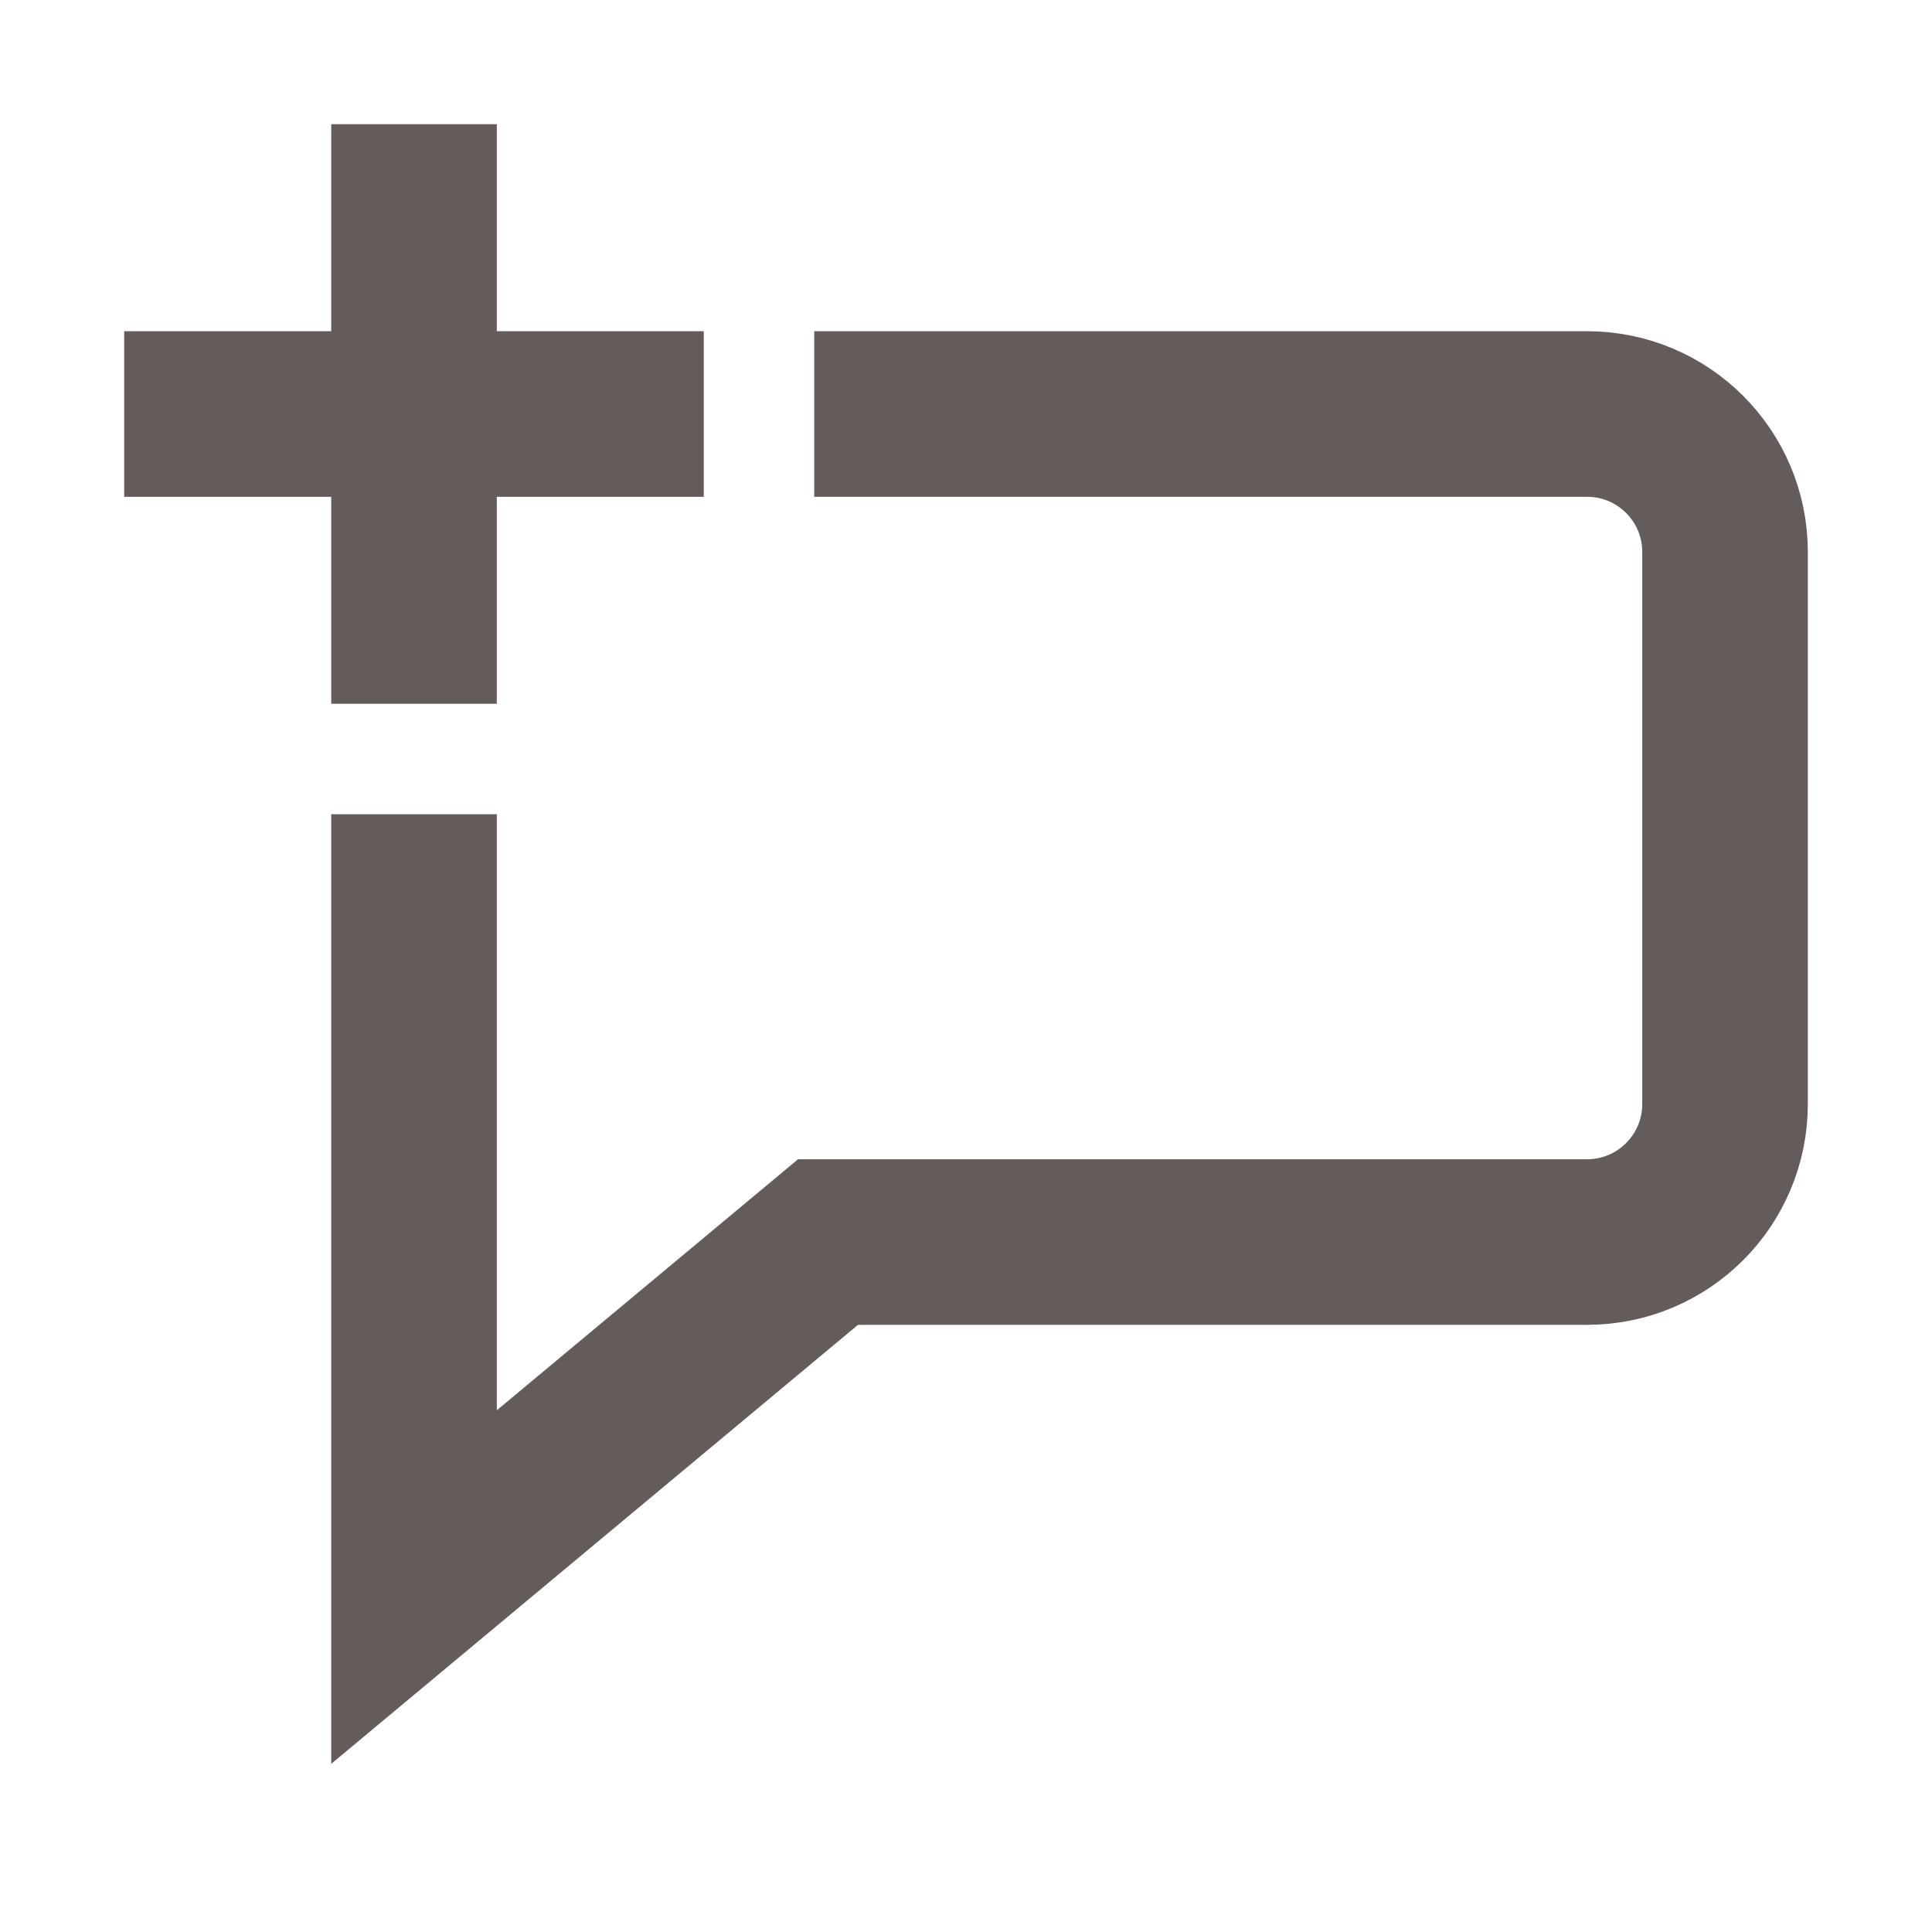 <svg width="24" height="24" viewBox="0 0 24 24" fill="none" xmlns="http://www.w3.org/2000/svg">
<path d="M5.143 11.143L5.143 19.715L10.286 15.429L19.715 15.429C20.662 15.429 21.429 14.662 21.429 13.714L21.429 6.857C21.429 5.91 20.662 5.143 19.715 5.143L11.143 5.143" stroke="#645C5B" stroke-width="2.057" stroke-miterlimit="10" stroke-linecap="square"/>
<path d="M5.143 2.571L5.143 7.714" stroke="#645C5B" stroke-width="2.057" stroke-miterlimit="10" stroke-linecap="square"/>
<path d="M2.571 5.143L7.714 5.143" stroke="#645C5B" stroke-width="2.057" stroke-miterlimit="10" stroke-linecap="square"/>
</svg>
